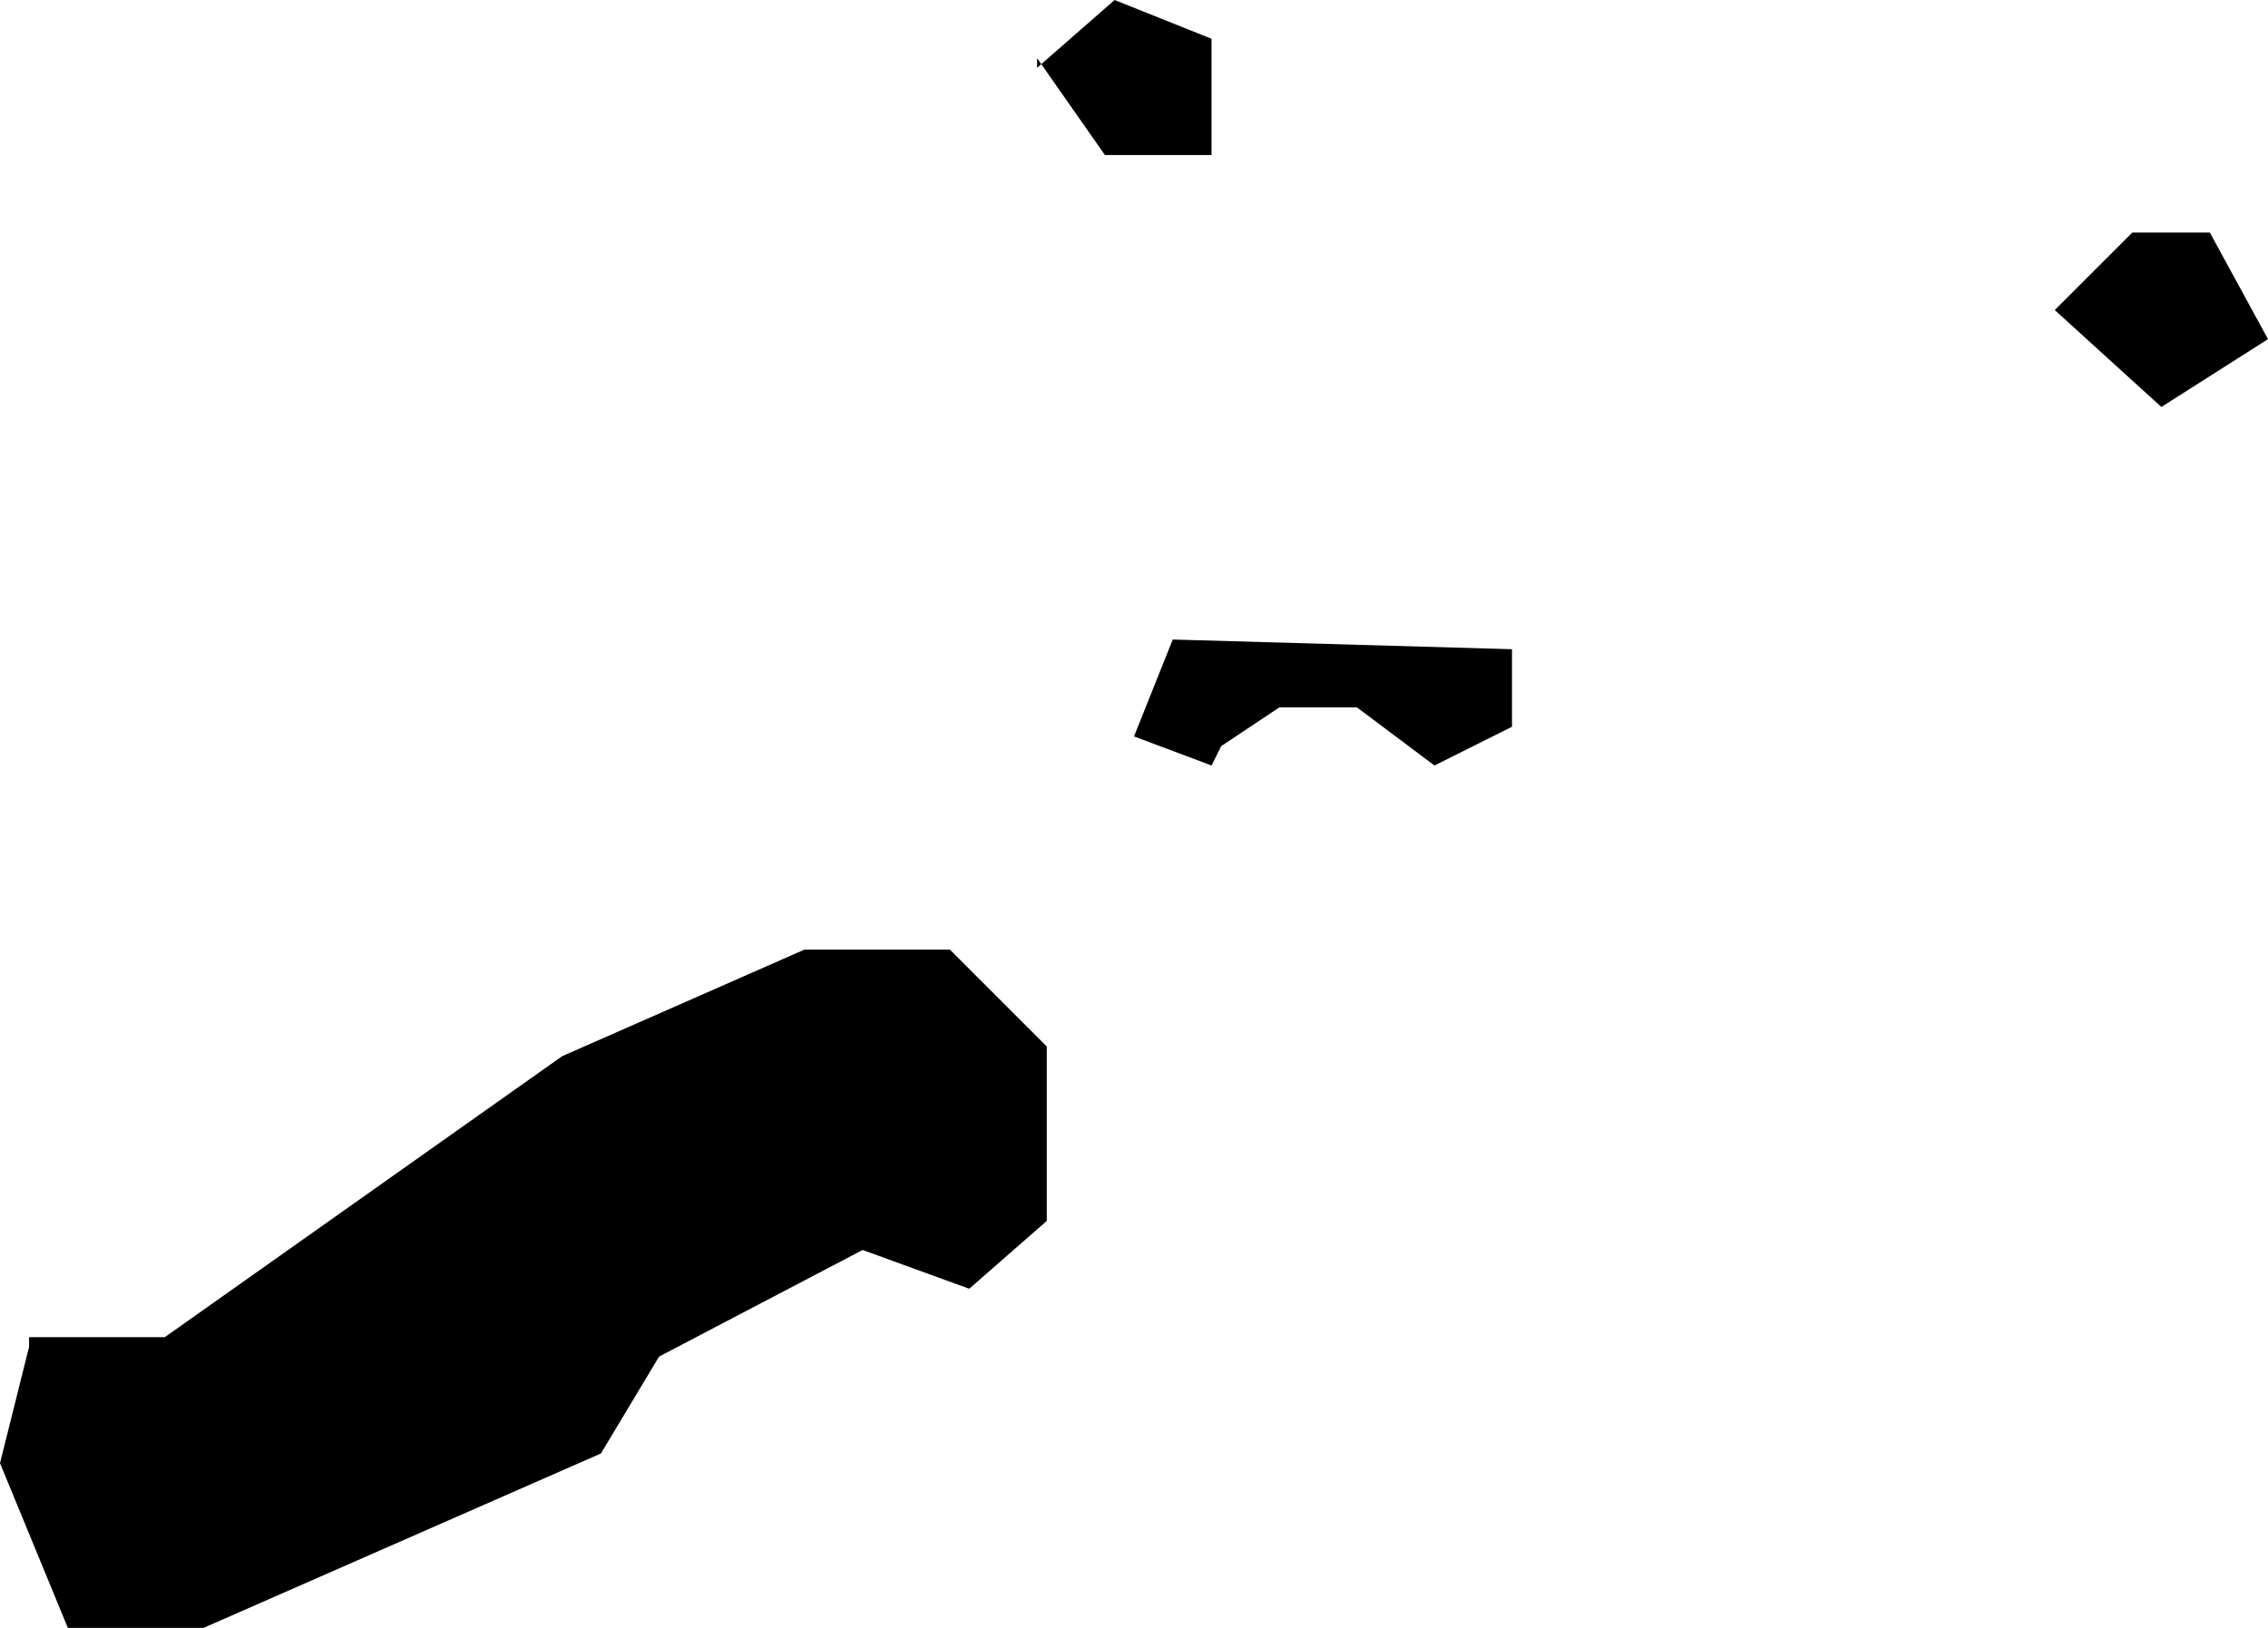 <svg xmlns="http://www.w3.org/2000/svg" viewBox="1347.511 387.841 0.234 0.168">
  <path d="M1347.514,387.979h0.014l0.041,-0.029 l0.025,-0.011h0.015l0.01,0.01v0.018l-0.008,0.007l-0.011,-0.004l-0.021,0.011l-0.006,0.01l-0.041,0.018h-0.014l-0.007,-0.017 l0.003,-0.012Z M1347.618,387.847l0.007,0.01h0.011v-0.012l-0.01,-0.004 l-0.008,0.007Z M1347.723,387.873l0.011,0.01l0.011,-0.007l-0.006,-0.011h-0.008l-0.008,0.008 Z M1347.637,387.918l0.006,-0.004h0.008l0.008,0.006l0.008,-0.004v-0.008l-0.035,-0.001 l-0.004,0.01l0.008,0.003Z "/>
</svg>
